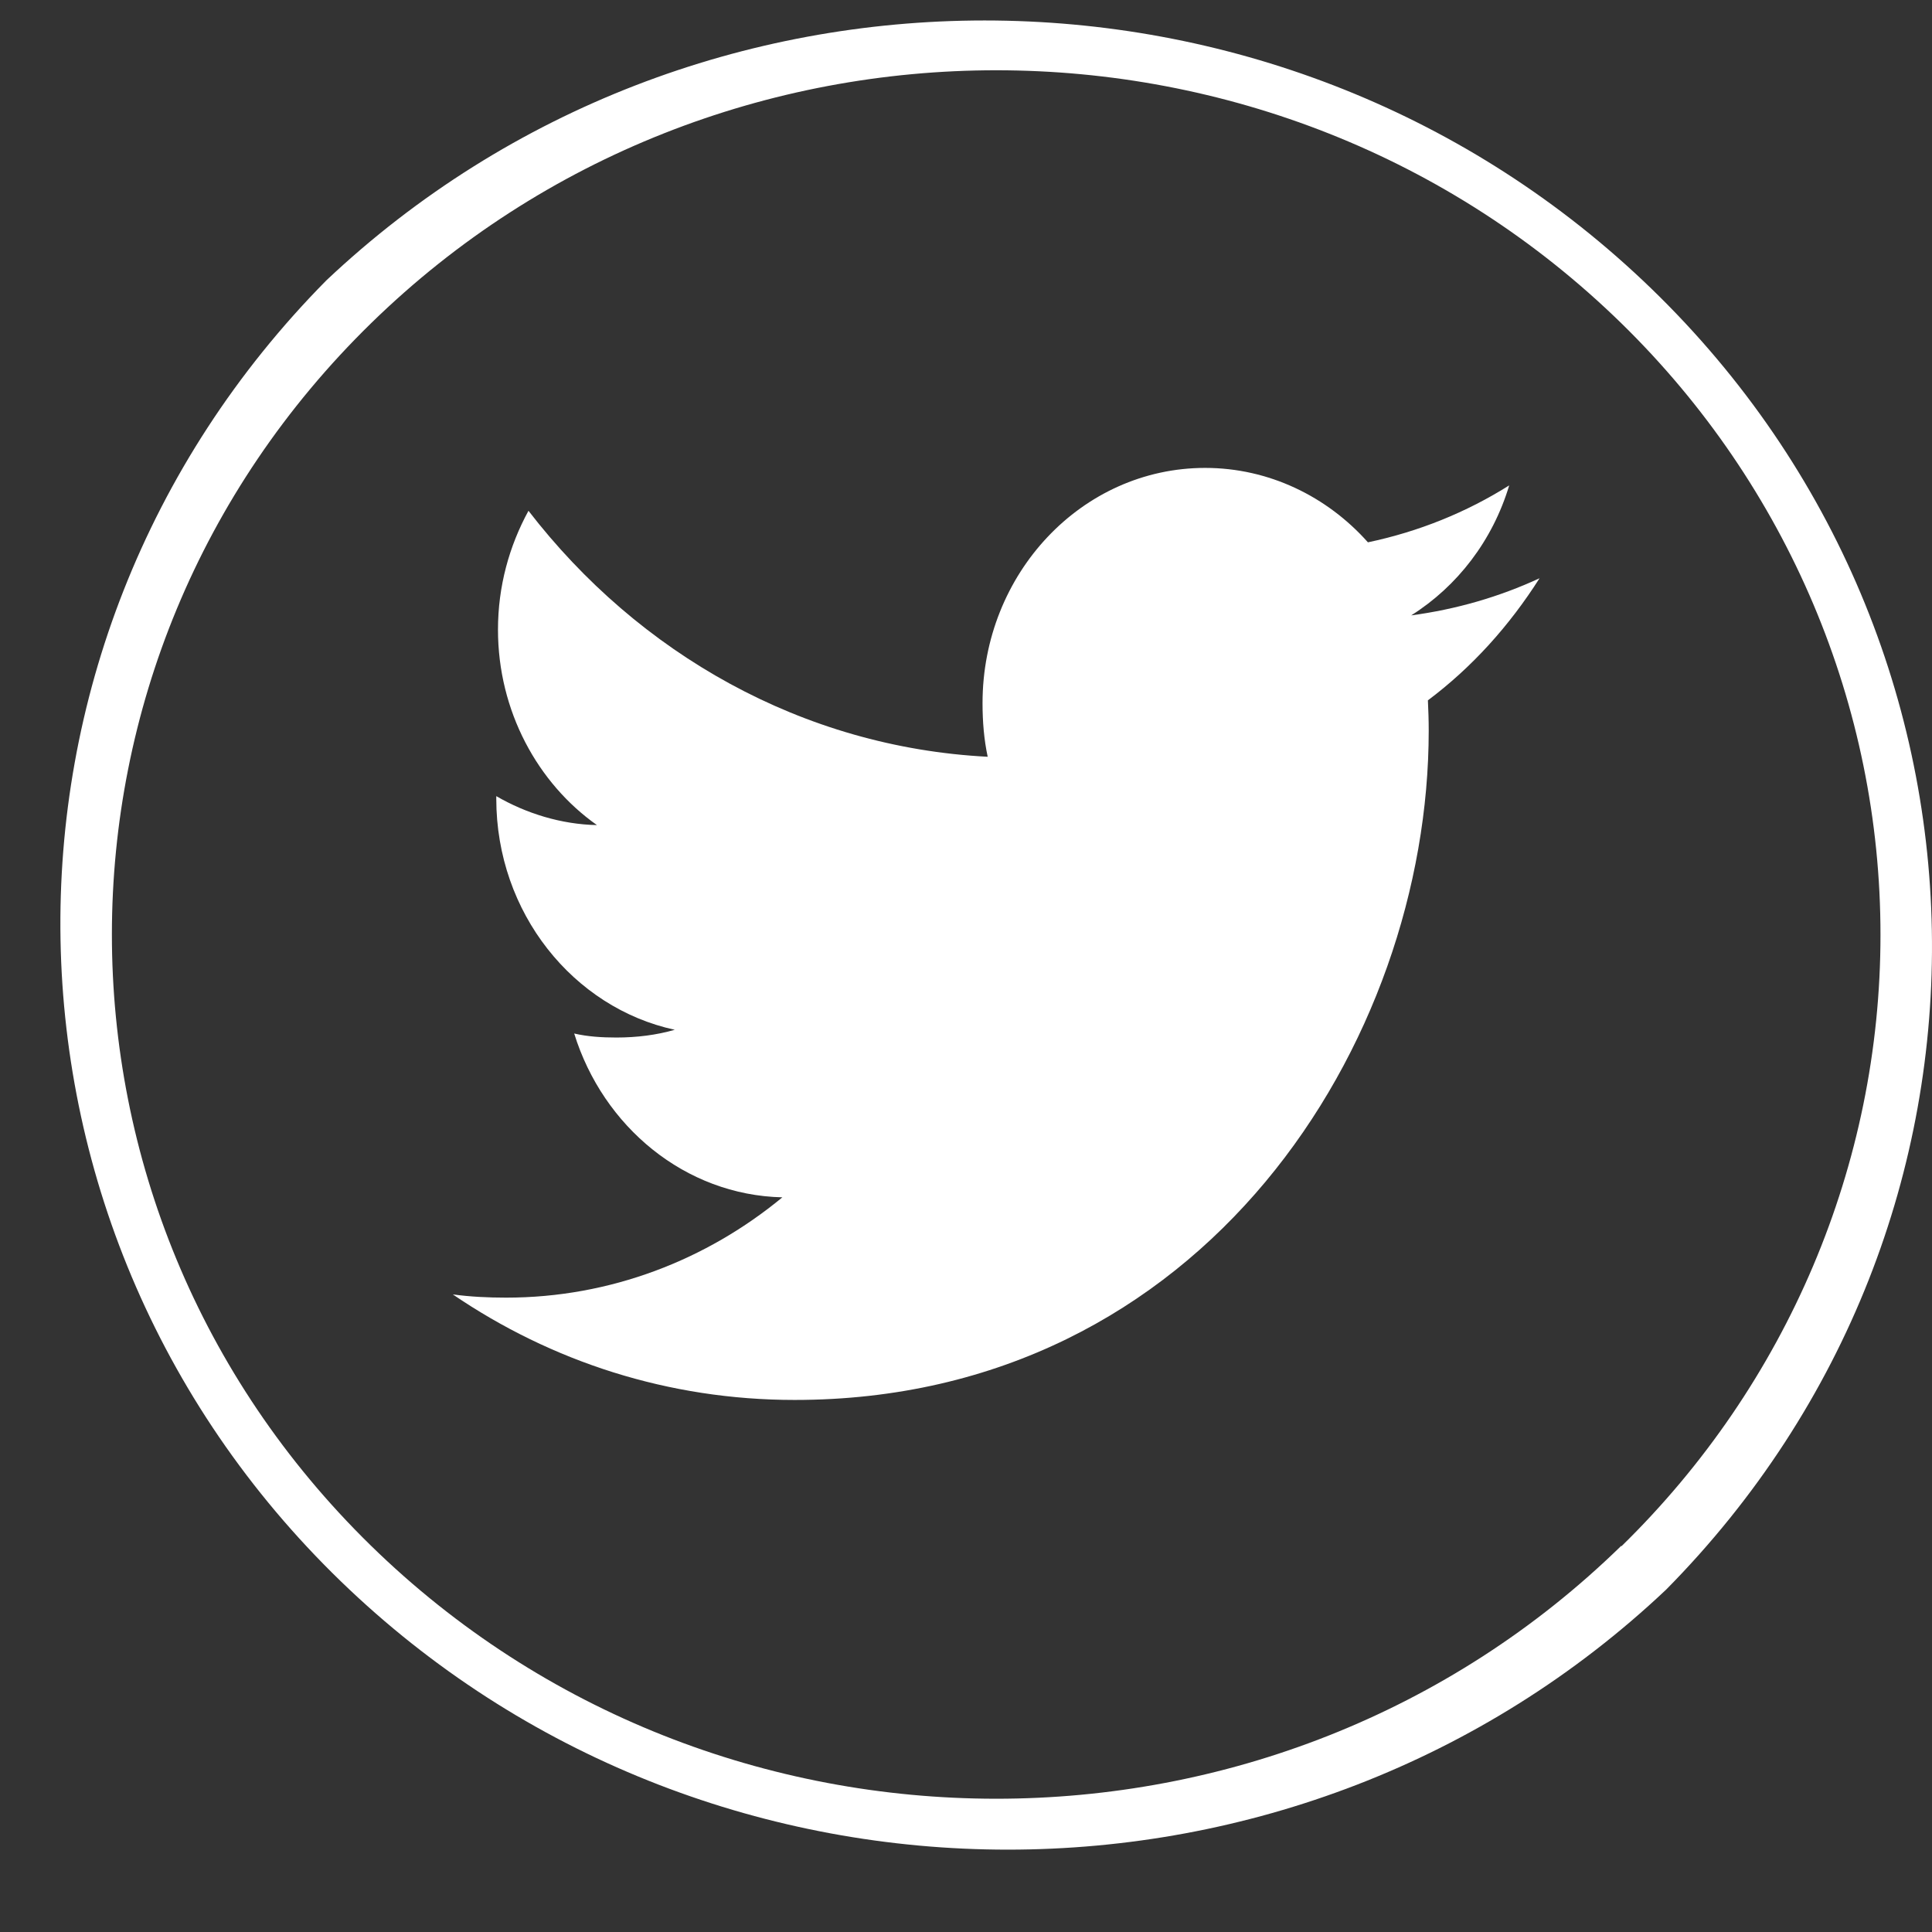 <svg width="512" height="512" viewBox="0 0 512 512" fill="none" xmlns="http://www.w3.org/2000/svg">
<rect x="0" y="0" width="512" height="512" fill="#333333" stroke="none"/>
<path d="M408 153.241C397.29 158.2 385.878 161.487 373.98 163.083C386.22 155.369 395.562 143.247 399.954 128.636C388.542 135.818 375.942 140.891 362.514 143.722C351.678 131.543 336.234 124 319.386 124C286.698 124 260.382 152.006 260.382 186.339C260.382 191.279 260.778 196.029 261.75 200.551C212.664 198.024 169.23 173.191 140.052 135.362C134.958 144.691 131.97 155.369 131.97 166.864C131.97 188.448 142.5 207.581 158.196 218.658C148.71 218.468 139.404 215.561 131.52 210.982C131.52 211.172 131.52 211.419 131.52 211.666C131.52 241.952 151.986 267.108 178.824 272.903C174.018 274.29 168.78 274.955 163.344 274.955C159.564 274.955 155.748 274.727 152.166 273.891C159.816 298.572 181.524 316.717 207.336 317.306C187.248 333.893 161.742 343.887 134.13 343.887C129.288 343.887 124.644 343.659 120 343.032C146.154 360.835 177.15 371 210.576 371C319.224 371 378.624 276 378.624 193.654C378.624 190.899 378.534 188.239 378.408 185.598C390.126 176.82 399.972 165.857 408 153.241Z" fill="white"/>
<path d="M435.346 74.309C338.045 -17.536 183.784 -17.536 86.483 74.309C-9.853 171.792 -7.09 327.14 92.654 421.291C189.955 513.136 344.216 513.136 441.517 421.291C537.853 323.81 535.09 168.461 435.346 74.309ZM429.716 409.758L429.633 409.676C338.073 499.078 189.694 499.012 98.217 409.529C6.741 320.046 6.808 175.032 98.368 85.631C189.928 -3.771 338.307 -3.705 429.784 85.777C473.723 128.759 498.387 187.042 498.347 247.8C498.351 308.545 473.664 366.803 429.716 409.758Z" fill="white"/>
</svg>
